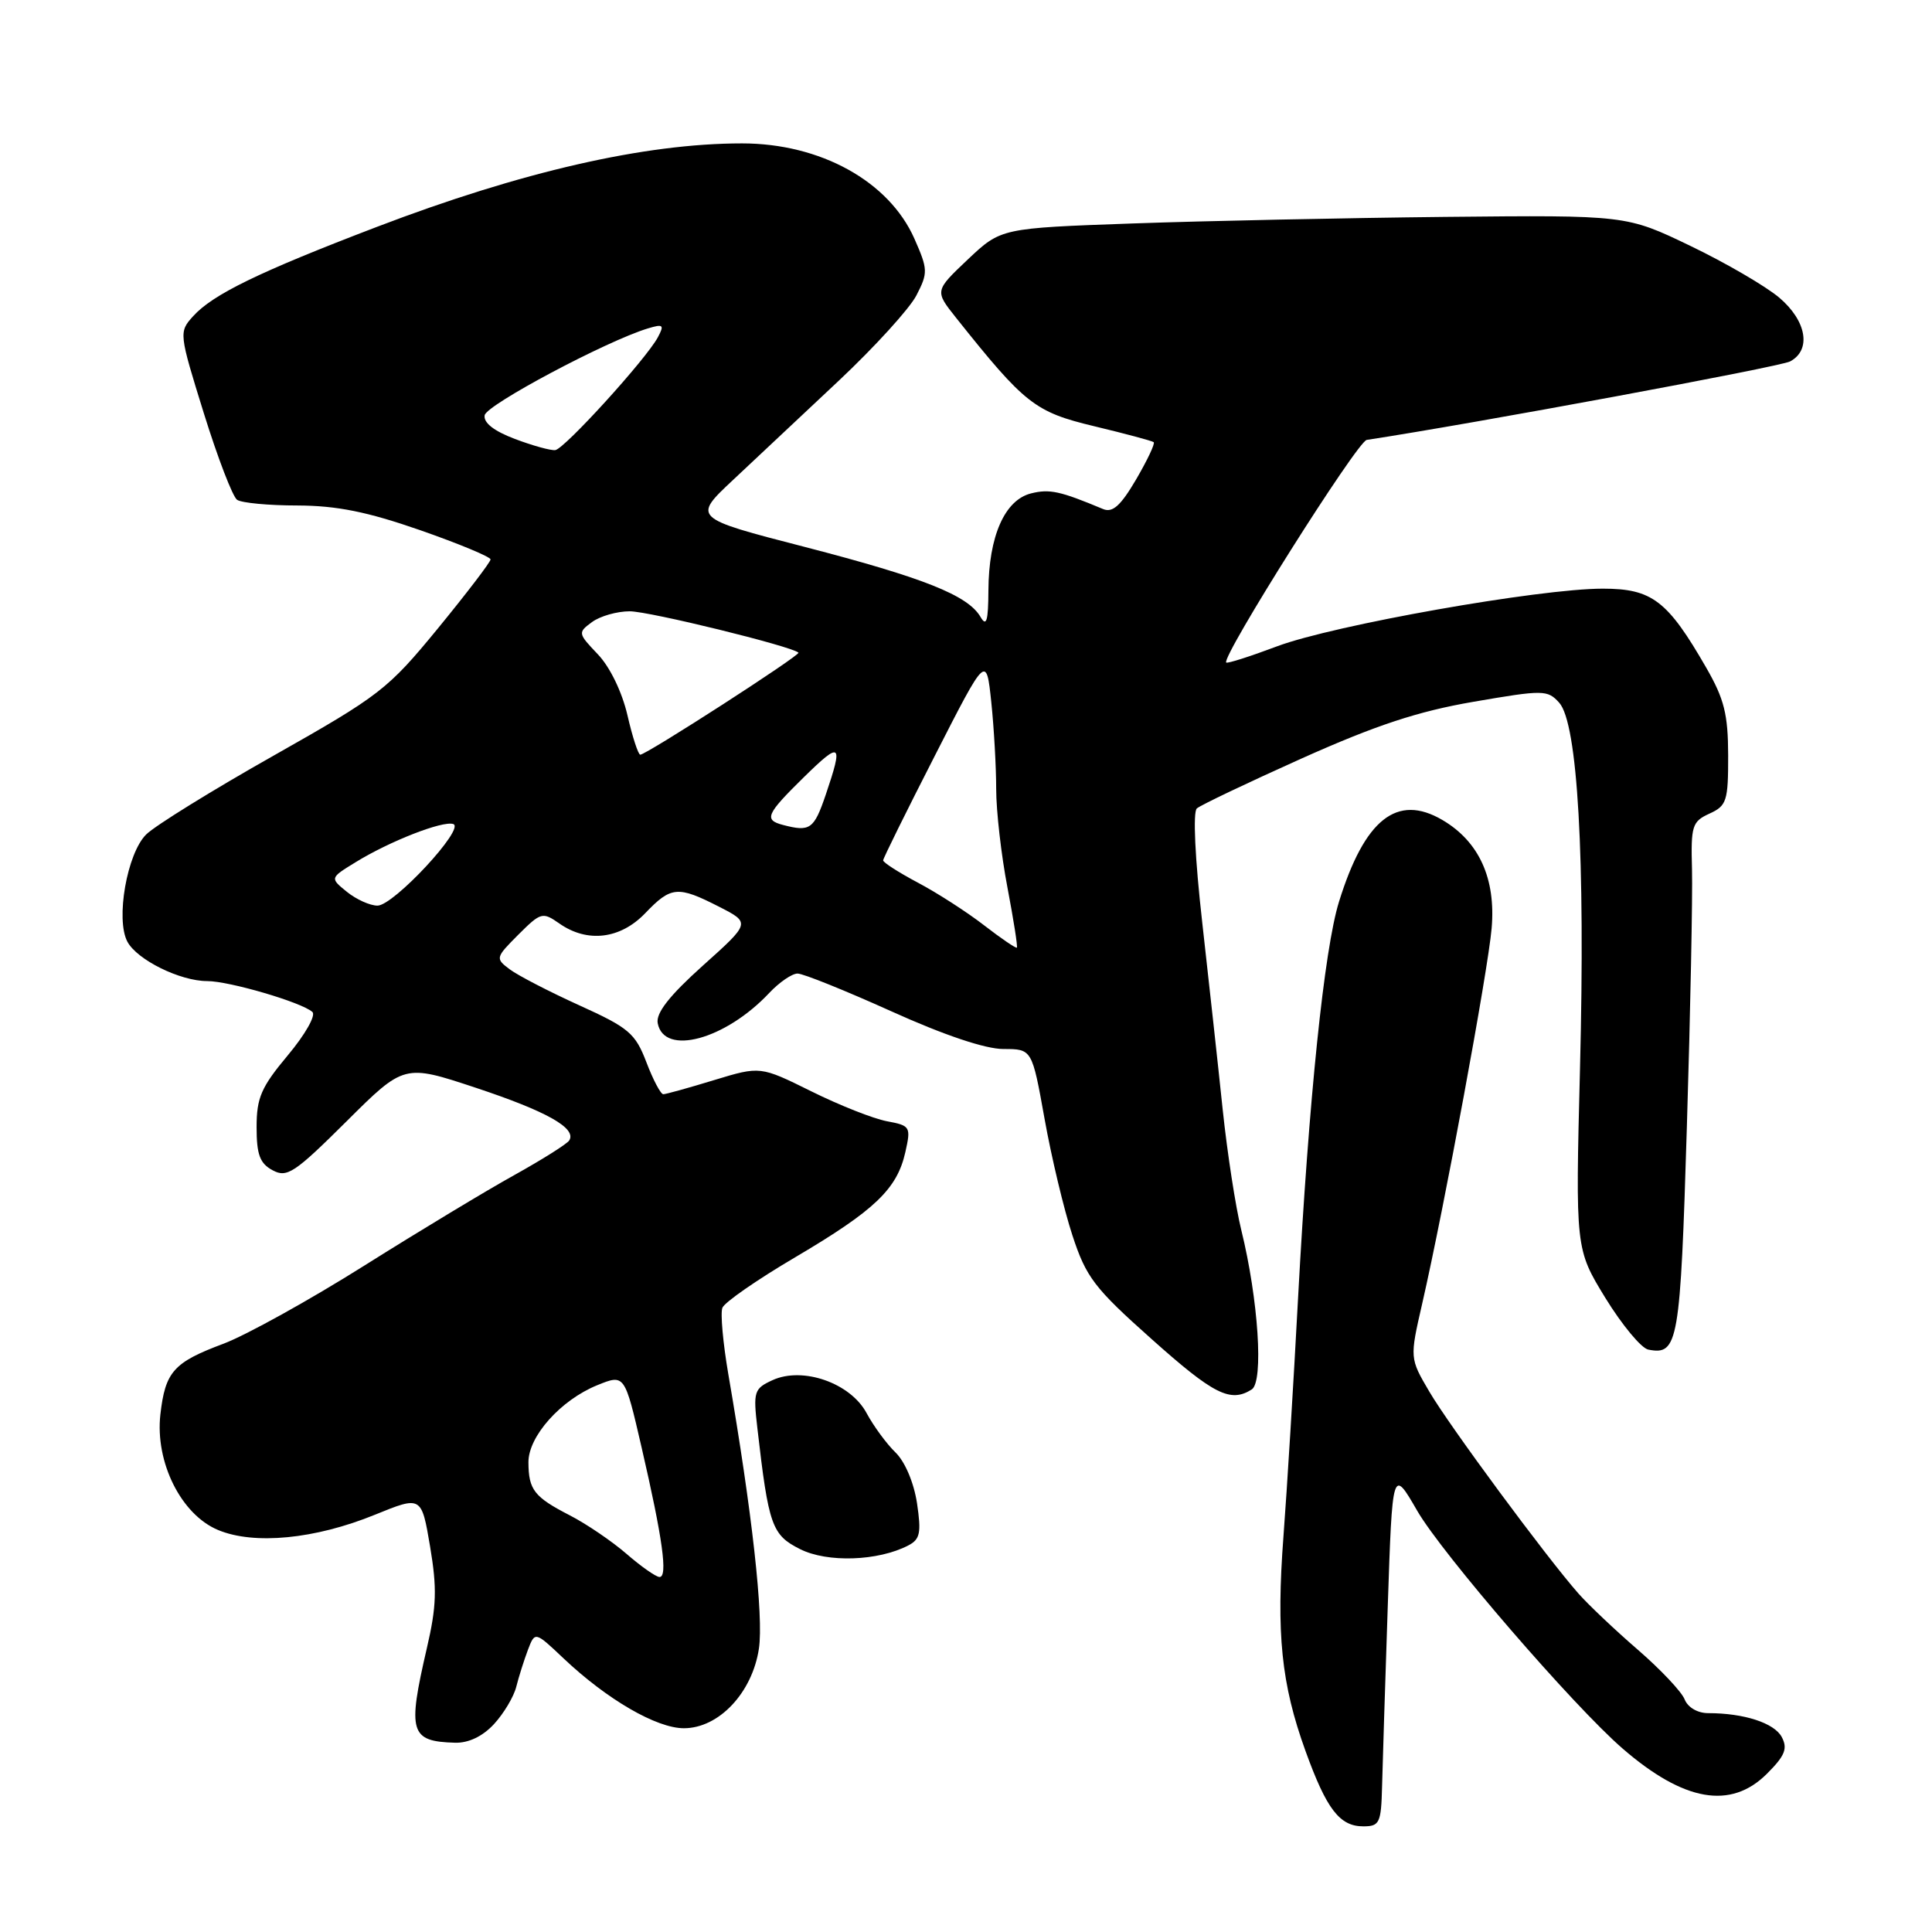 <?xml version="1.0" encoding="UTF-8" standalone="no"?>
<!DOCTYPE svg PUBLIC "-//W3C//DTD SVG 1.1//EN" "http://www.w3.org/Graphics/SVG/1.1/DTD/svg11.dtd" >
<svg xmlns="http://www.w3.org/2000/svg" xmlns:xlink="http://www.w3.org/1999/xlink" version="1.1" viewBox="0 0 256 256">
 <g >
 <path fill="currentColor"
d=" M 183.13 236.75 C 183.20 233.86 183.54 223.18 183.88 213.00 C 184.50 194.50 184.50 194.50 187.78 200.17 C 191.08 205.89 208.52 226.08 215.00 231.69 C 223.13 238.73 229.34 239.81 234.13 235.03 C 236.53 232.63 236.90 231.69 236.09 230.16 C 235.09 228.30 231.09 227.00 226.34 227.00 C 224.94 227.00 223.64 226.24 223.22 225.17 C 222.82 224.16 220.03 221.20 217.00 218.58 C 213.97 215.96 210.45 212.62 209.16 211.16 C 204.87 206.29 192.04 188.92 189.40 184.41 C 186.79 179.97 186.79 179.97 188.45 172.73 C 191.37 159.99 197.16 128.68 197.65 123.00 C 198.22 116.41 195.98 111.50 191.12 108.65 C 185.12 105.13 180.82 108.54 177.42 119.50 C 175.47 125.79 173.43 145.54 172.00 172.00 C 171.40 183.28 170.53 197.45 170.07 203.50 C 169.09 216.47 169.78 223.15 172.98 232.00 C 175.78 239.75 177.51 242.00 180.65 242.00 C 182.80 242.00 183.01 241.55 183.13 236.75 Z  M 65.45 228.46 C 66.74 227.06 68.08 224.83 68.41 223.50 C 68.74 222.18 69.44 219.98 69.95 218.62 C 70.89 216.16 70.89 216.16 74.69 219.76 C 80.46 225.21 87.00 229.00 90.62 229.00 C 95.25 229.00 99.68 224.30 100.56 218.45 C 101.20 214.19 99.66 200.36 96.50 182.05 C 95.80 177.95 95.44 174.01 95.72 173.29 C 95.99 172.57 100.33 169.56 105.36 166.60 C 115.92 160.37 118.86 157.56 119.96 152.68 C 120.72 149.30 120.63 149.15 117.52 148.57 C 115.74 148.24 111.24 146.46 107.51 144.61 C 100.74 141.26 100.74 141.26 94.62 143.12 C 91.25 144.15 88.22 144.99 87.89 144.99 C 87.55 145.00 86.54 143.09 85.65 140.75 C 84.18 136.91 83.32 136.18 76.76 133.21 C 72.77 131.40 68.62 129.25 67.54 128.44 C 65.62 127.00 65.65 126.89 68.68 123.85 C 71.67 120.87 71.89 120.81 74.12 122.37 C 77.83 124.97 82.20 124.44 85.50 121.00 C 88.92 117.43 89.80 117.35 95.27 120.14 C 99.46 122.28 99.46 122.28 93.12 127.96 C 88.69 131.94 86.90 134.23 87.15 135.58 C 87.99 139.97 96.12 137.76 101.94 131.56 C 103.27 130.15 104.95 129.00 105.68 129.00 C 106.42 129.00 112.00 131.25 118.10 134.00 C 125.11 137.17 130.57 139.00 132.96 139.00 C 136.75 139.00 136.75 139.00 138.41 148.25 C 139.32 153.34 140.98 160.29 142.10 163.69 C 143.92 169.25 144.99 170.66 152.60 177.44 C 160.83 184.79 163.04 185.90 165.86 184.11 C 167.46 183.09 166.74 172.18 164.48 163.00 C 163.73 159.97 162.62 152.78 162.01 147.00 C 161.41 141.22 160.18 130.07 159.30 122.21 C 158.34 113.72 158.05 107.59 158.59 107.12 C 159.09 106.68 165.35 103.70 172.50 100.49 C 182.33 96.09 187.87 94.26 195.24 92.99 C 204.53 91.39 205.05 91.40 206.60 93.11 C 209.05 95.82 210.07 113.63 209.36 141.50 C 208.75 165.50 208.75 165.50 212.73 172.00 C 214.93 175.57 217.48 178.65 218.41 178.83 C 222.37 179.61 222.65 177.98 223.52 149.26 C 223.99 133.99 224.29 118.68 224.20 115.22 C 224.04 109.43 224.21 108.86 226.51 107.81 C 228.80 106.77 229.00 106.14 228.99 100.09 C 228.98 94.66 228.47 92.62 226.10 88.50 C 220.96 79.57 218.91 78.00 212.37 78.00 C 203.96 78.00 176.70 82.83 169.22 85.64 C 165.66 86.98 162.62 87.95 162.48 87.79 C 161.81 87.07 179.85 58.48 181.10 58.29 C 195.09 56.16 235.86 48.61 237.20 47.89 C 240.05 46.37 239.39 42.51 235.75 39.43 C 233.96 37.92 228.68 34.84 224.00 32.59 C 215.50 28.50 215.50 28.50 191.50 28.74 C 178.30 28.88 159.66 29.27 150.07 29.61 C 132.64 30.23 132.64 30.23 128.24 34.38 C 123.85 38.54 123.85 38.54 126.67 42.09 C 135.81 53.56 137.11 54.59 145.00 56.48 C 149.12 57.47 152.67 58.42 152.87 58.59 C 153.08 58.77 152.02 60.99 150.54 63.53 C 148.49 67.02 147.42 67.98 146.16 67.45 C 140.47 65.07 139.08 64.76 136.61 65.38 C 133.12 66.26 131.01 71.07 130.97 78.22 C 130.95 82.31 130.71 83.10 129.92 81.74 C 128.25 78.88 122.38 76.55 106.63 72.47 C 91.76 68.63 91.76 68.63 97.17 63.56 C 100.14 60.78 106.44 54.86 111.17 50.42 C 115.90 45.97 120.52 40.90 121.43 39.14 C 122.98 36.14 122.96 35.70 121.16 31.62 C 117.79 24.02 108.71 19.00 98.32 19.00 C 85.45 19.00 69.07 22.75 49.92 30.07 C 34.30 36.04 28.20 39.01 25.59 41.90 C 23.69 44.00 23.71 44.14 27.01 54.76 C 28.85 60.67 30.83 65.83 31.42 66.23 C 32.02 66.64 35.61 66.98 39.42 66.98 C 44.62 67.00 48.66 67.81 55.67 70.25 C 60.79 72.04 64.99 73.78 65.00 74.13 C 65.00 74.47 61.86 78.58 58.03 83.26 C 51.39 91.35 50.34 92.16 36.28 100.11 C 28.15 104.70 20.54 109.41 19.37 110.57 C 16.83 113.08 15.30 121.82 16.88 124.78 C 18.17 127.19 23.87 130.00 27.46 130.00 C 30.38 130.00 39.97 132.81 41.39 134.09 C 41.89 134.53 40.44 137.08 38.14 139.83 C 34.61 144.05 34.00 145.45 34.00 149.35 C 34.00 153.00 34.43 154.16 36.13 155.07 C 38.03 156.09 39.03 155.43 45.90 148.60 C 53.55 140.99 53.55 140.99 63.03 144.13 C 72.43 147.25 76.43 149.49 75.43 151.11 C 75.15 151.57 71.89 153.62 68.21 155.67 C 64.52 157.71 55.56 163.12 48.29 167.69 C 41.03 172.26 32.63 176.91 29.64 178.04 C 22.99 180.52 21.90 181.75 21.25 187.43 C 20.54 193.75 24.00 200.69 28.89 202.73 C 33.67 204.73 41.74 203.95 49.68 200.71 C 55.85 198.20 55.85 198.20 56.99 204.93 C 57.92 210.47 57.85 212.85 56.56 218.39 C 53.97 229.56 54.33 230.75 60.30 230.92 C 62.08 230.97 63.95 230.08 65.45 228.46 Z  M 120.35 204.78 C 121.92 203.97 122.09 203.11 121.51 199.19 C 121.10 196.48 119.92 193.68 118.66 192.46 C 117.47 191.31 115.75 188.96 114.83 187.25 C 112.70 183.26 106.39 181.05 102.38 182.87 C 99.91 184.00 99.79 184.37 100.36 189.28 C 101.84 202.16 102.28 203.39 106.00 205.26 C 109.62 207.09 116.35 206.86 120.35 204.78 Z  M 83.00 205.88 C 81.08 204.22 77.70 201.92 75.50 200.79 C 70.78 198.36 70.04 197.41 70.02 193.77 C 70.00 190.33 74.29 185.52 79.13 183.55 C 82.77 182.07 82.77 182.07 85.01 191.77 C 87.81 203.88 88.52 209.01 87.38 208.96 C 86.90 208.94 84.92 207.55 83.00 205.88 Z  M 130.40 122.61 C 128.14 120.86 124.20 118.32 121.65 116.97 C 119.09 115.61 117.01 114.28 117.02 114.00 C 117.03 113.73 120.11 107.49 123.87 100.14 C 130.69 86.77 130.69 86.77 131.35 93.03 C 131.71 96.48 132.00 101.66 132.00 104.56 C 132.00 107.45 132.67 113.32 133.49 117.59 C 134.30 121.86 134.87 125.45 134.74 125.57 C 134.61 125.68 132.65 124.35 130.40 122.61 Z  M 45.96 118.17 C 43.71 116.34 43.71 116.34 47.10 114.26 C 51.64 111.46 58.66 108.72 60.06 109.19 C 61.70 109.73 52.16 120.00 50.02 120.00 C 49.03 120.00 47.21 119.18 45.96 118.17 Z  M 103.75 109.31 C 101.19 108.64 101.52 107.89 106.50 103.00 C 111.44 98.15 111.76 98.40 109.41 105.32 C 107.85 109.89 107.34 110.25 103.75 109.31 Z  M 83.14 94.77 C 82.42 91.68 80.82 88.37 79.21 86.69 C 76.57 83.92 76.55 83.82 78.44 82.43 C 79.51 81.64 81.76 81.00 83.44 81.00 C 86.03 81.00 104.90 85.63 105.80 86.48 C 106.13 86.79 85.65 100.00 84.84 100.00 C 84.57 100.00 83.80 97.65 83.14 94.77 Z  M 68.22 58.16 C 65.44 57.11 64.04 56.01 64.22 55.02 C 64.48 53.63 80.34 45.19 85.84 43.52 C 87.89 42.90 88.05 43.04 87.17 44.69 C 85.62 47.58 74.80 59.48 73.58 59.64 C 72.99 59.72 70.57 59.05 68.22 58.16 Z "/>
</g>
</svg>
